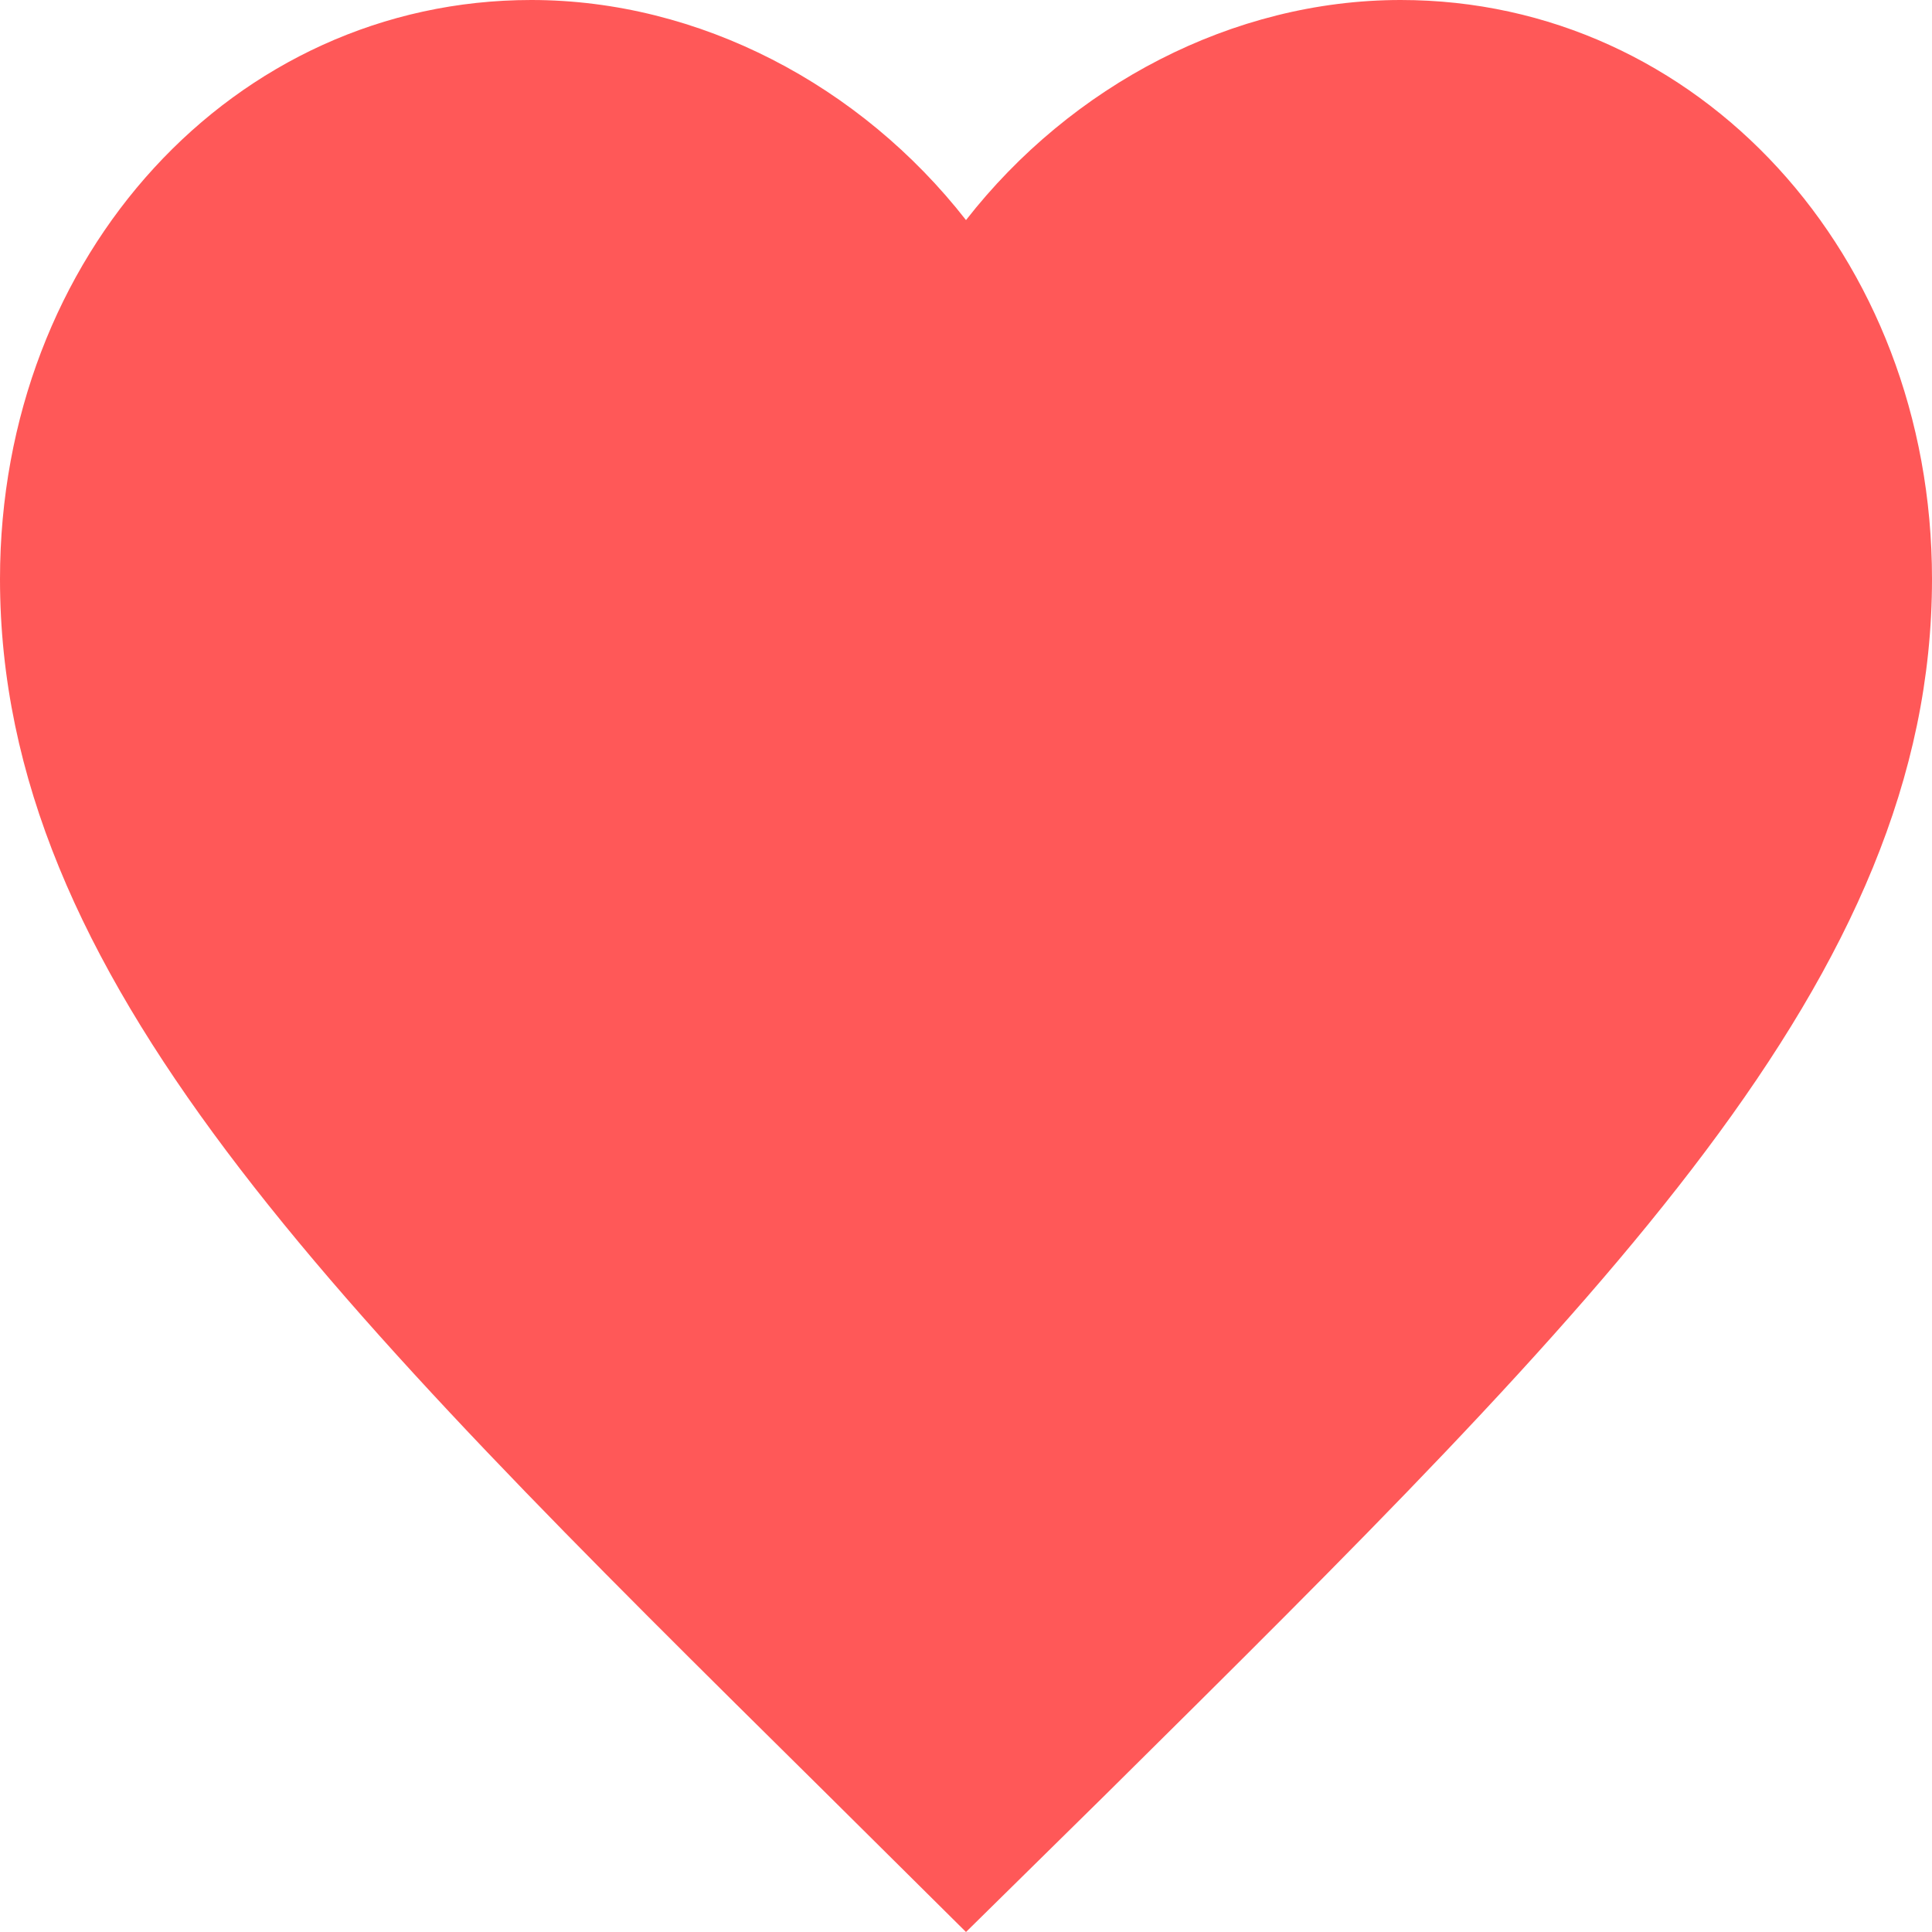 <svg width="24" height="24" viewBox="0 0 24 24" fill="none" xmlns="http://www.w3.org/2000/svg">
<path d="M12 24L10.26 22.274C4.08 16.166 0 12.137 0 7.193C0 3.165 2.904 0 6.6 0C8.688 0 10.692 1.059 12 2.734C13.308 1.059 15.312 0 17.4 0C21.096 0 24 3.165 24 7.193C24 12.137 19.92 16.166 13.74 22.287L12 24Z" fill="#FF5858"/>
</svg>
